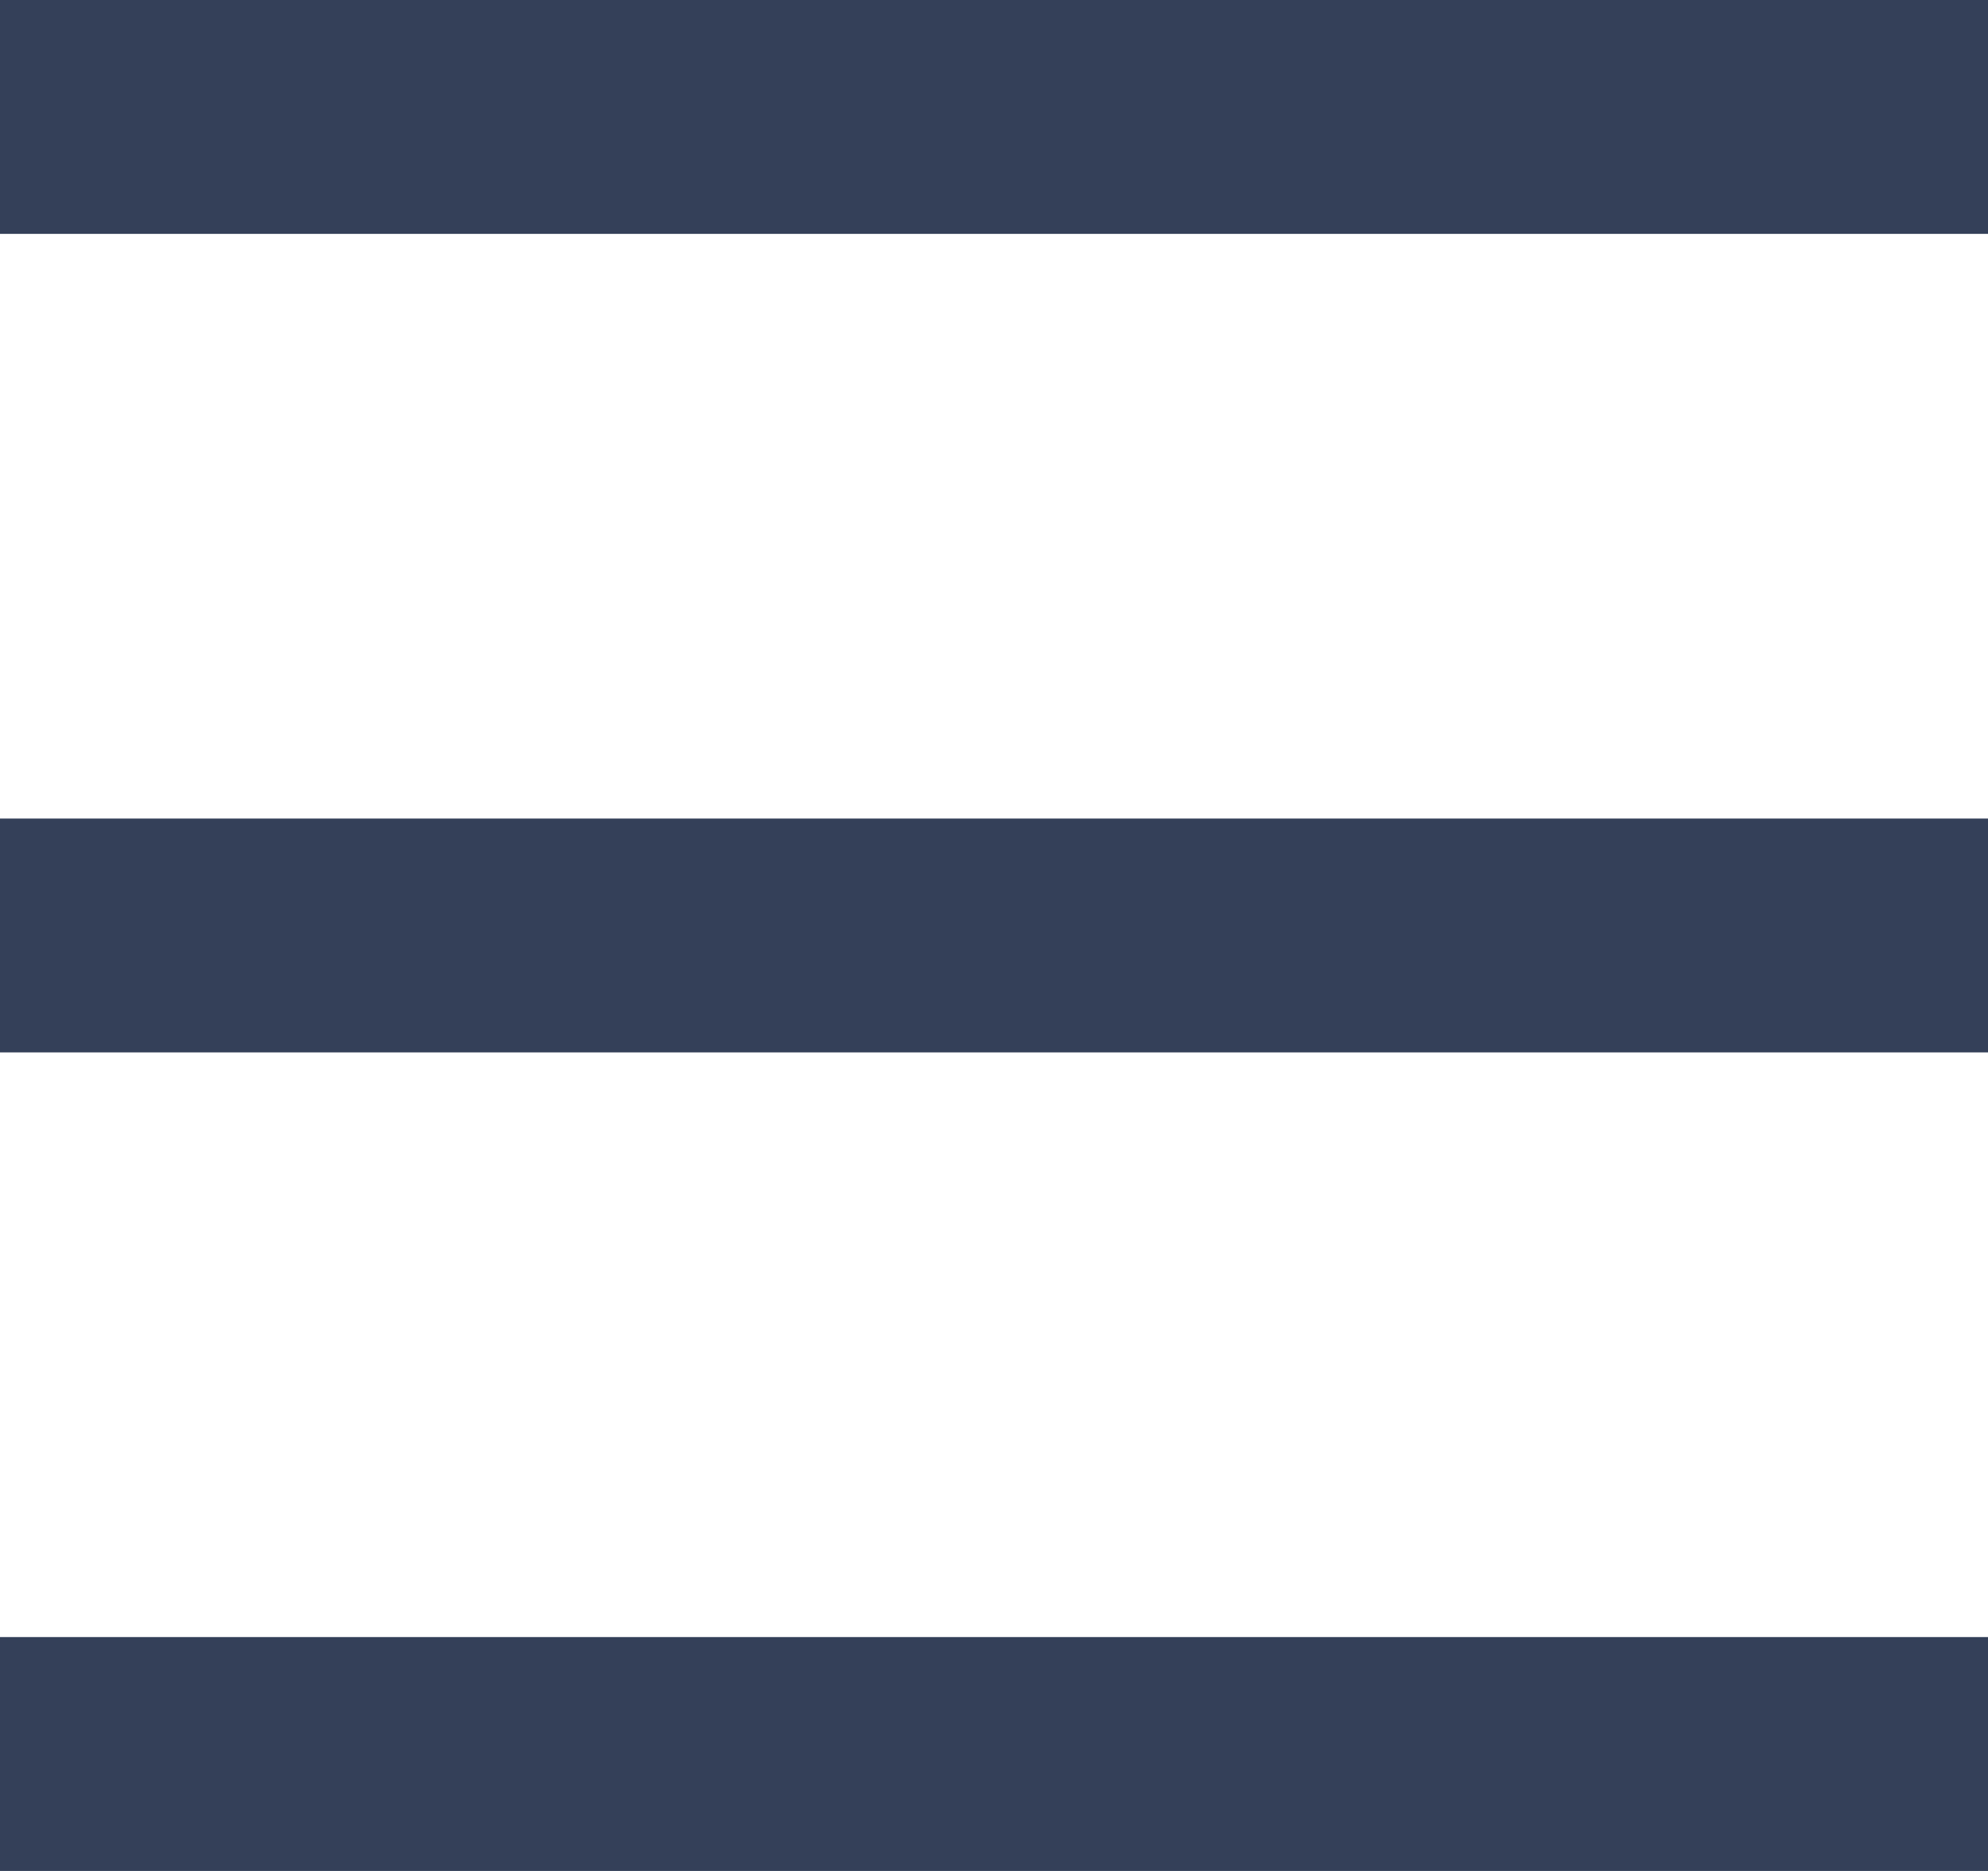 <svg width="17" height="16" viewBox="0 0 17 16" fill="none" xmlns="http://www.w3.org/2000/svg">
<line y1="1" x2="17" y2="1" stroke="#344059" stroke-width="2"/>
<line y1="8" x2="17" y2="8" stroke="#344059" stroke-width="2"/>
<line y1="15" x2="17" y2="15" stroke="#344059" stroke-width="2"/>
</svg>
